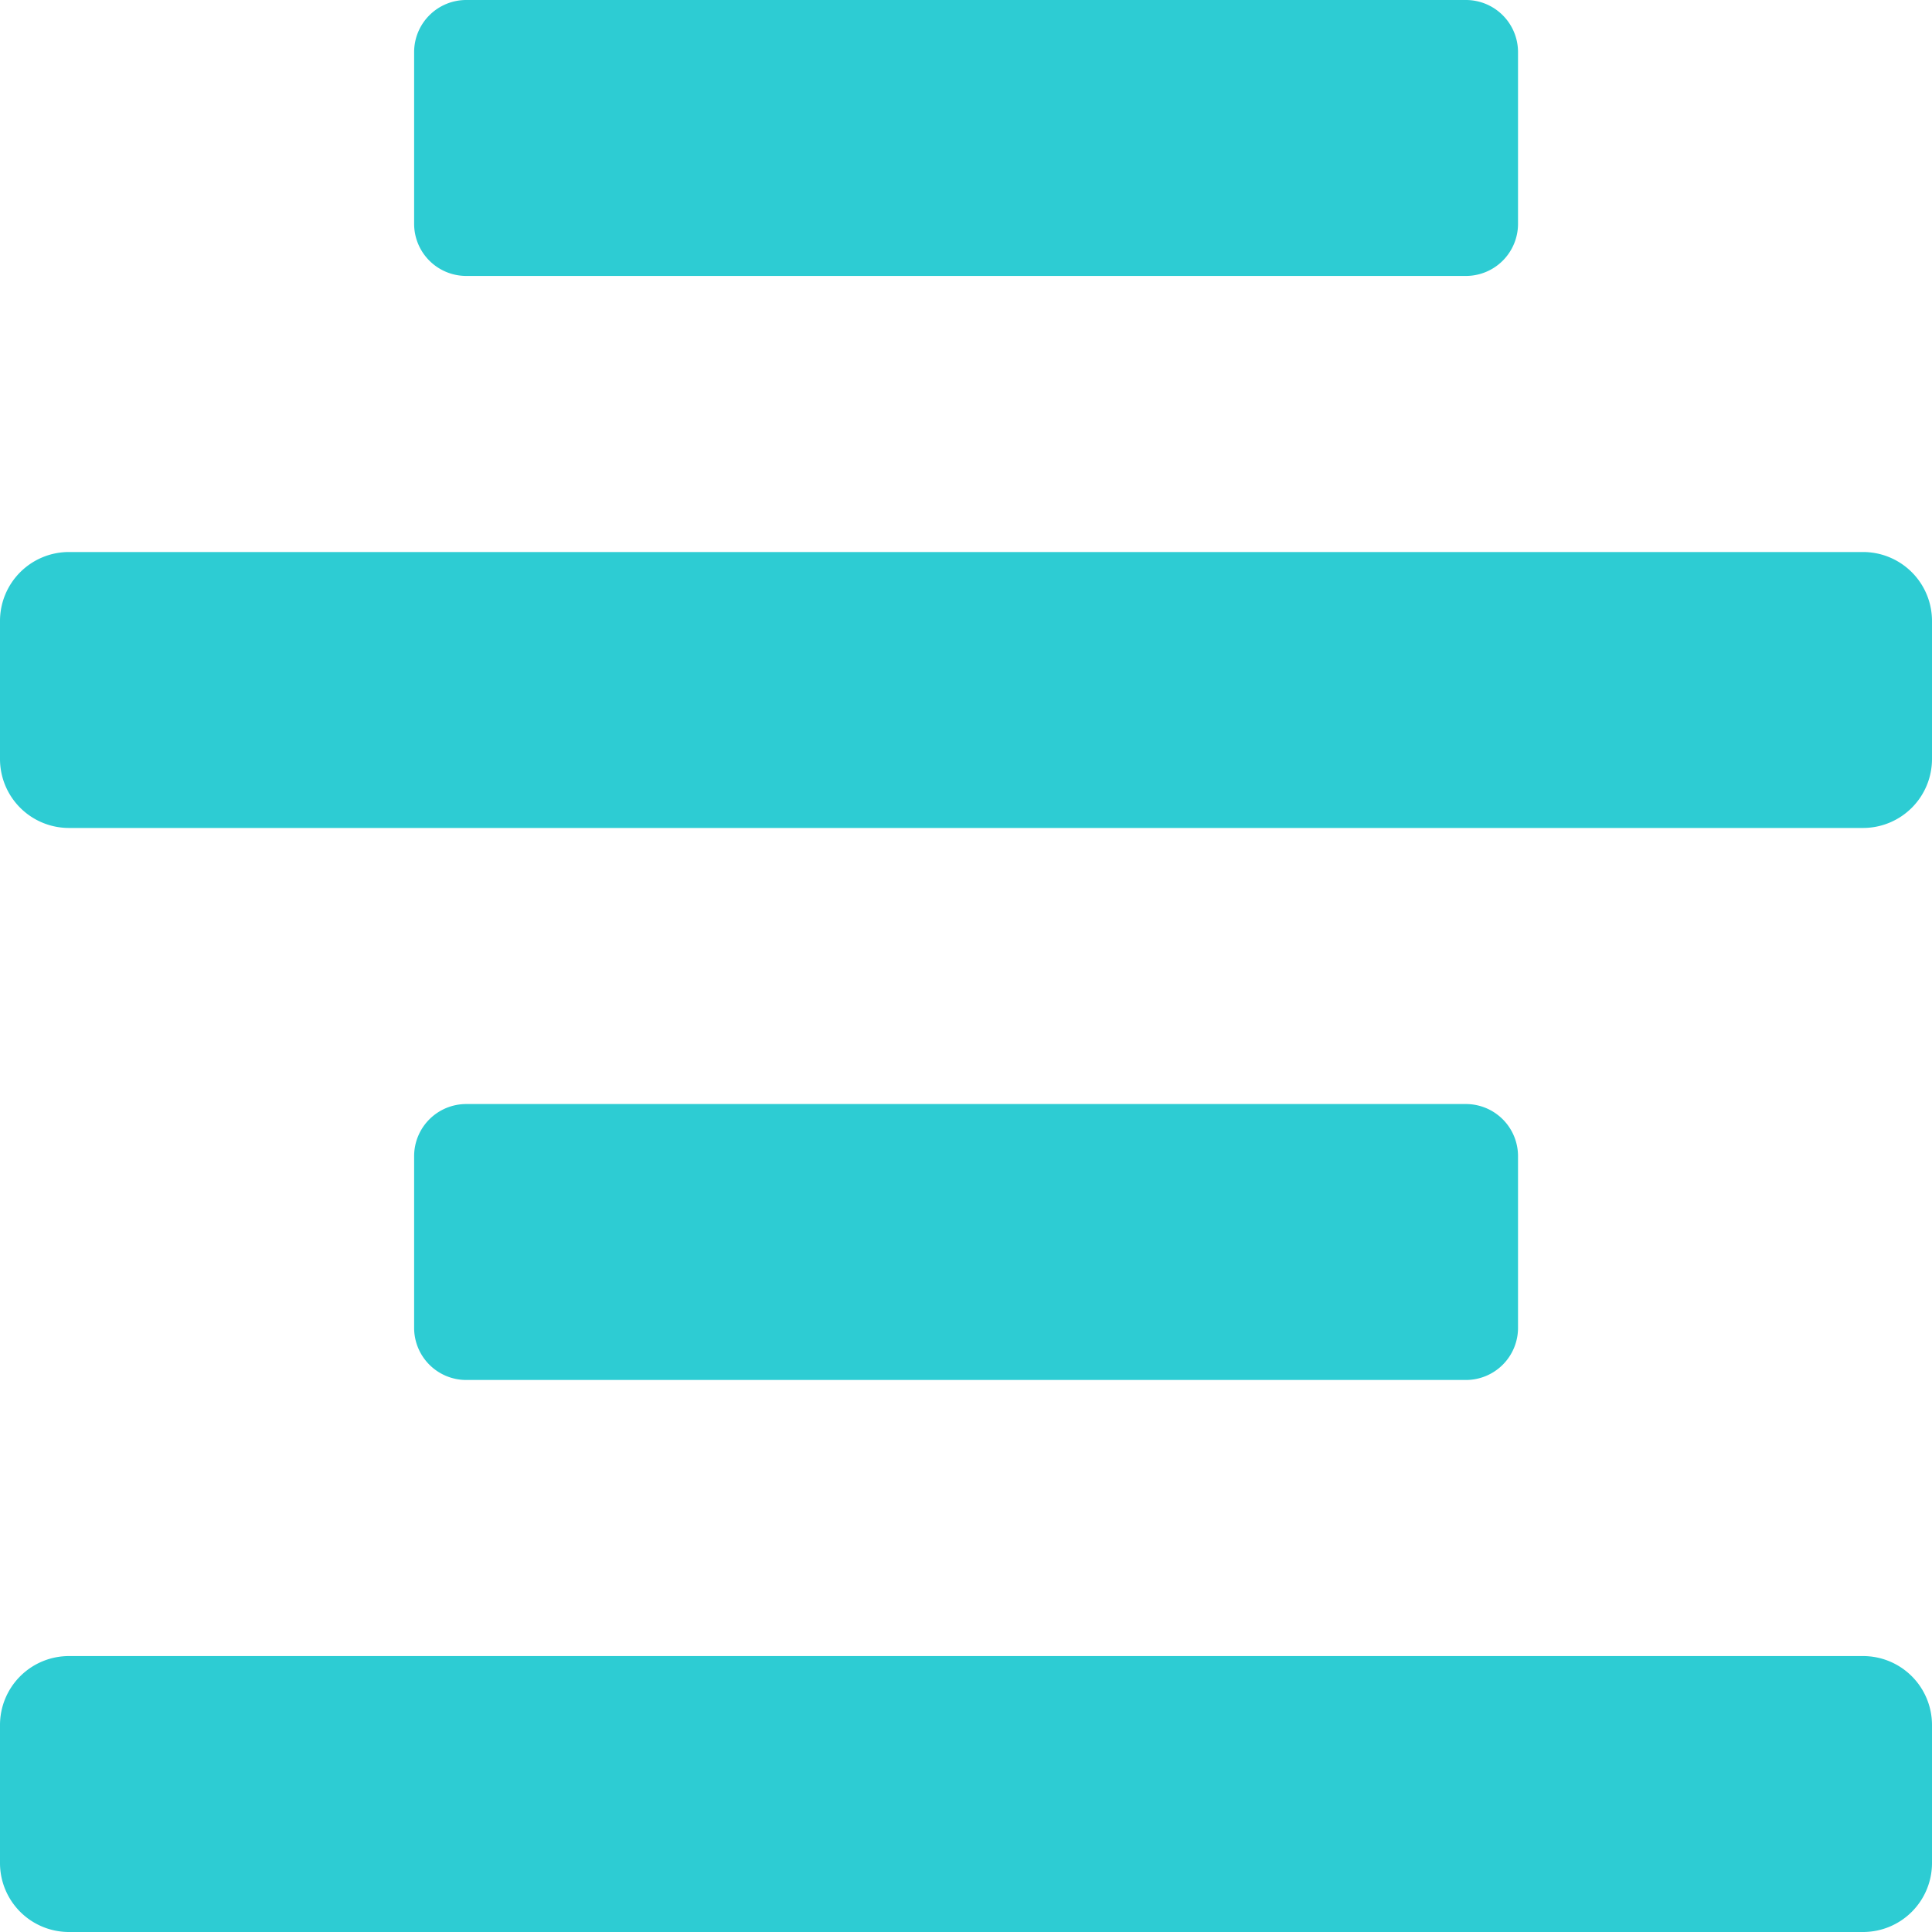 <svg xmlns="http://www.w3.org/2000/svg" width="13.086" height="13.086" viewBox="0 0 13.086 13.086"><defs><style>.a{fill:#2dccd3;}</style></defs><path class="a" d="M12.619,35.739H.467A.467.467,0,0,0,0,36.206v.935a.467.467,0,0,0,.467.467H12.619a.467.467,0,0,0,.467-.467v-.935A.467.467,0,0,0,12.619,35.739Zm0,7.478H.467A.467.467,0,0,0,0,43.684v.935a.467.467,0,0,0,.467.467H12.619a.467.467,0,0,0,.467-.467v-.935A.467.467,0,0,0,12.619,43.217ZM3.158,33.869H9.929a.353.353,0,0,0,.353-.353V32.353A.353.353,0,0,0,9.929,32H3.158a.353.353,0,0,0-.353.353v1.163A.353.353,0,0,0,3.158,33.869Zm6.771,7.478a.353.353,0,0,0,.353-.353V39.831a.353.353,0,0,0-.353-.353H3.158a.353.353,0,0,0-.353.353v1.163a.353.353,0,0,0,.353.353Z" transform="translate(0 -32)"/></svg>